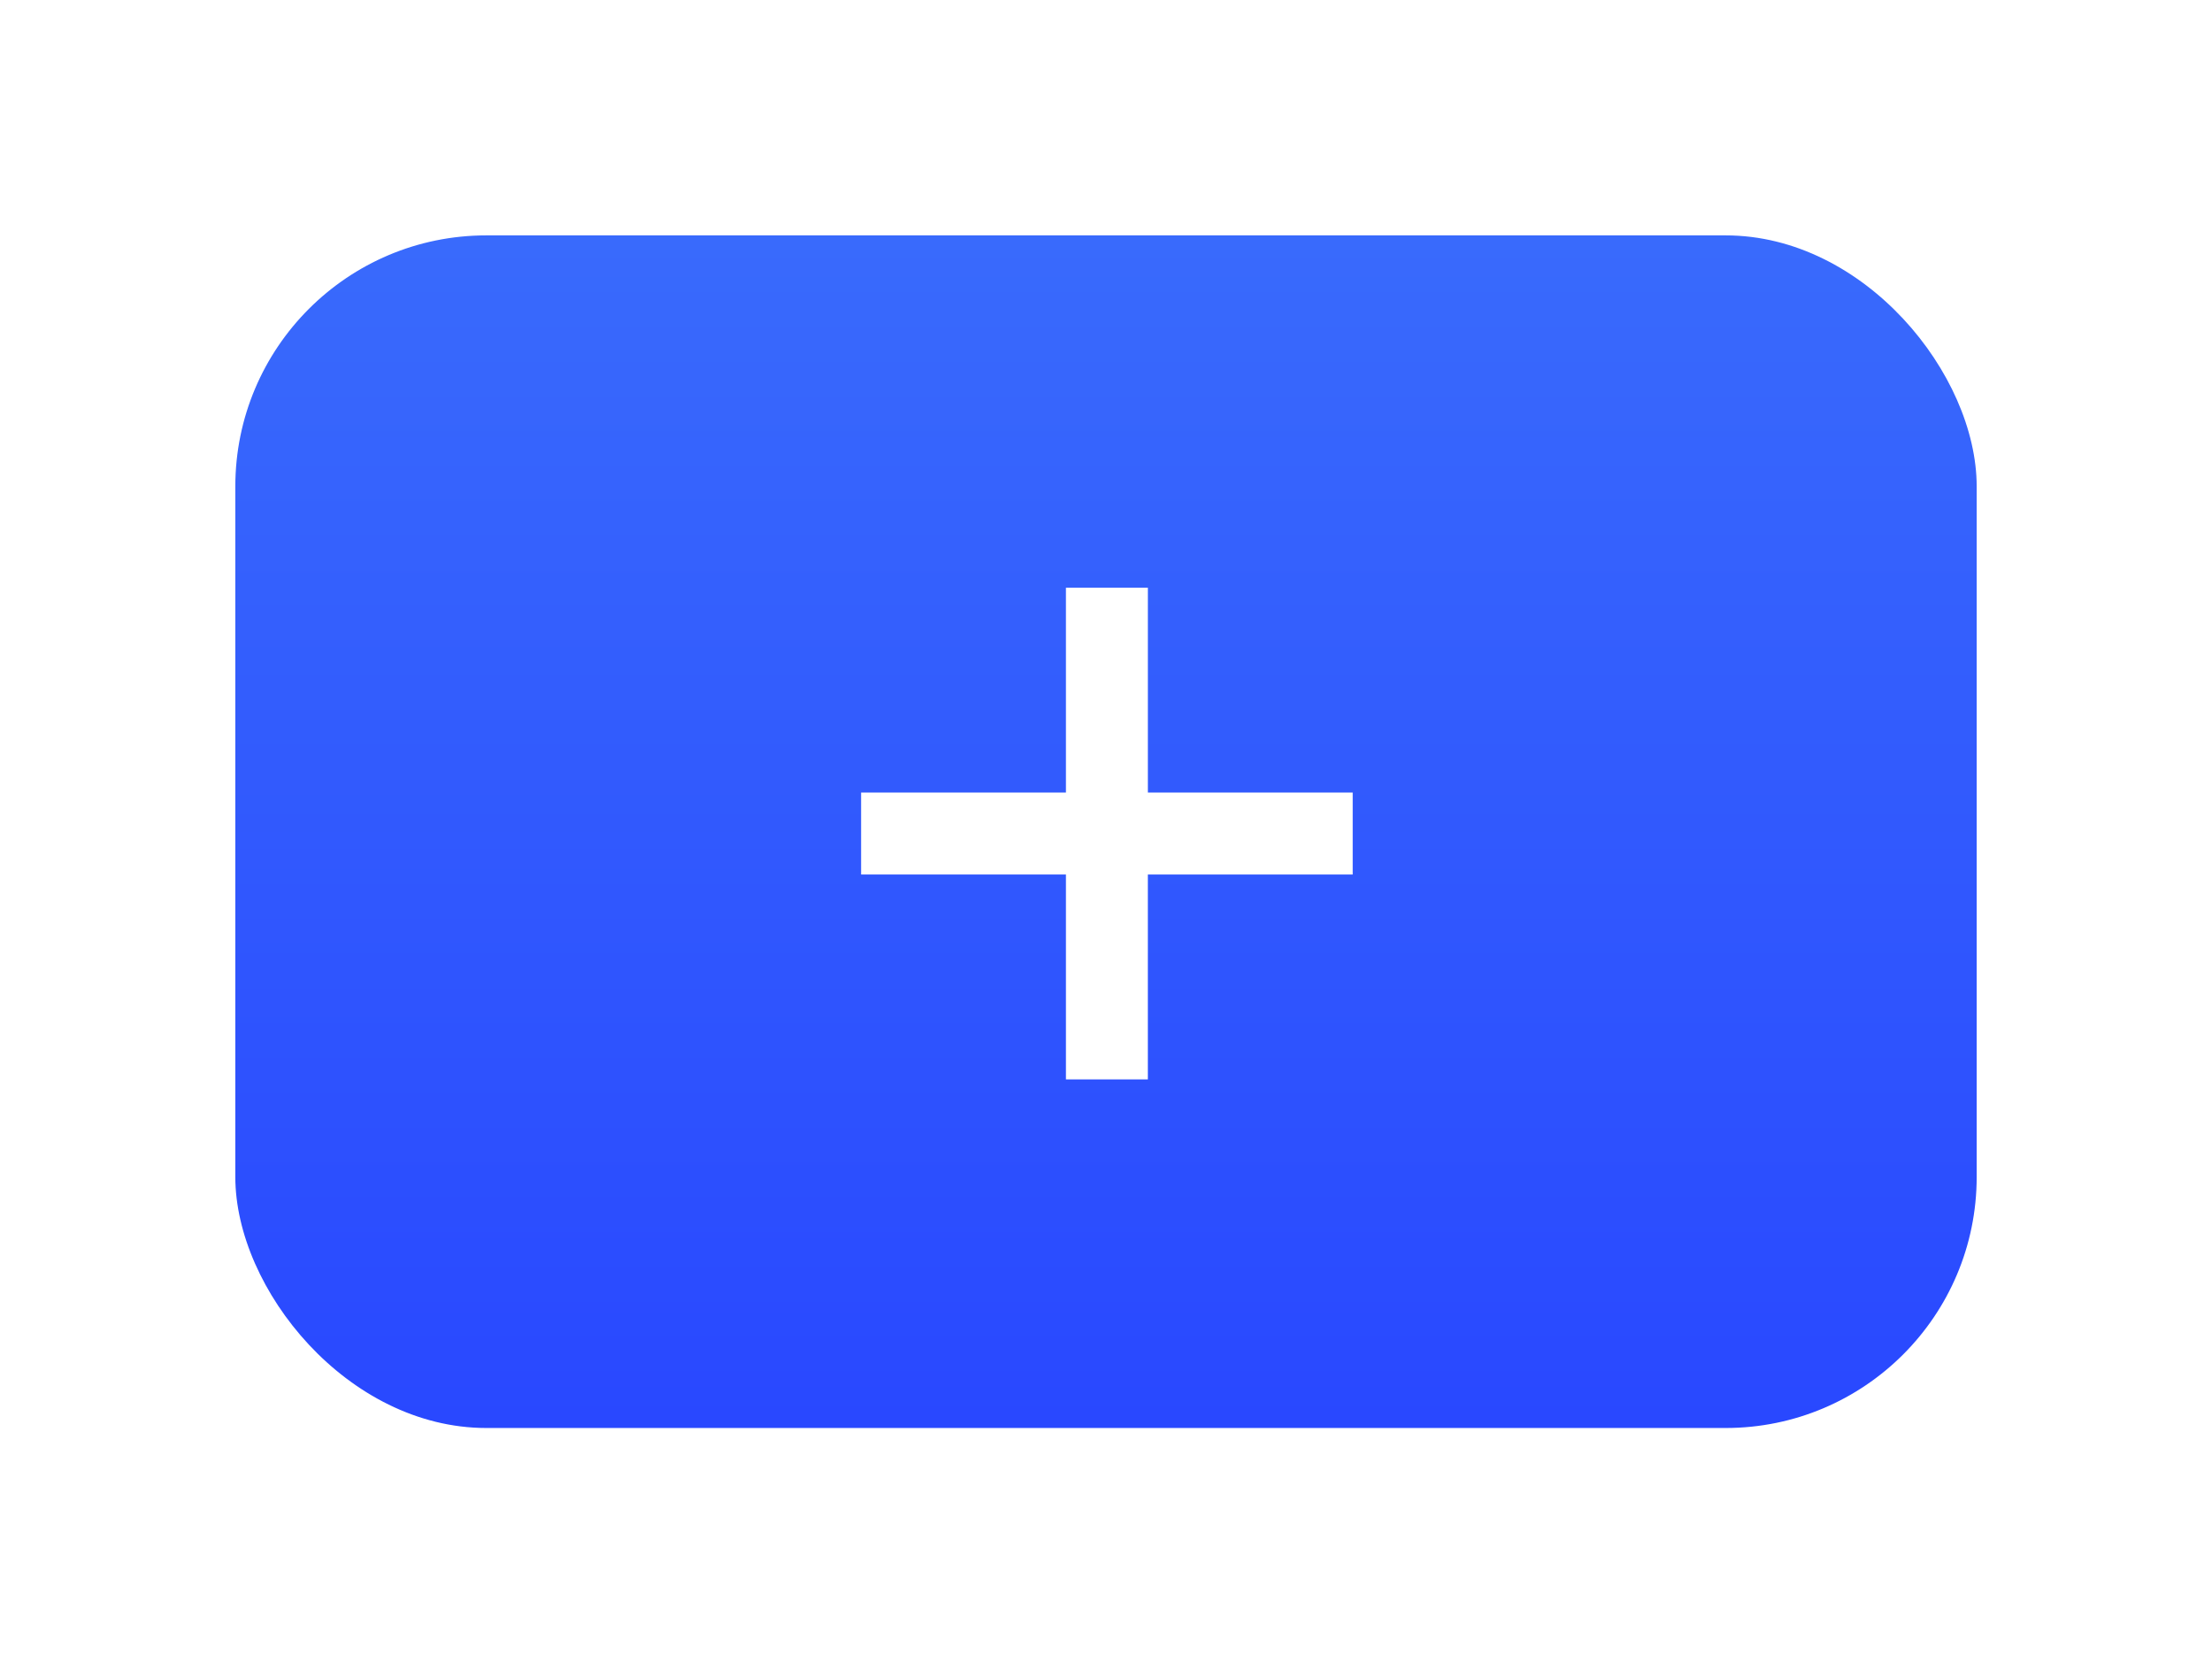 <svg xmlns="http://www.w3.org/2000/svg" xmlns:xlink="http://www.w3.org/1999/xlink" width="141" height="106" viewBox="0 0 141 106">
  <defs>
    <linearGradient id="linear-gradient" x1="0.5" x2="0.5" y2="1" gradientUnits="objectBoundingBox">
      <stop offset="0" stop-color="#396afc"/>
      <stop offset="1" stop-color="#2948ff"/>
    </linearGradient>
    <filter id="Rectangle_227" x="0" y="0" width="141" height="106" filterUnits="userSpaceOnUse">
      <feOffset dy="3" input="SourceAlpha"/>
      <feGaussianBlur stdDeviation="5" result="blur"/>
      <feFlood flood-opacity="0.31"/>
      <feComposite operator="in" in2="blur"/>
      <feComposite in="SourceGraphic"/>
    </filter>
    <filter id="iconmonstr-plus-2" x="45.894" y="28.447" width="49.335" height="49.335" filterUnits="userSpaceOnUse">
      <feOffset dy="3" input="SourceAlpha"/>
      <feGaussianBlur stdDeviation="3" result="blur-2"/>
      <feFlood flood-opacity="0.161"/>
      <feComposite operator="in" in2="blur-2"/>
      <feComposite in="SourceGraphic"/>
    </filter>
  </defs>
  <g id="Group_224" data-name="Group 224" transform="translate(-132.09 -584)">
    <g id="Group_223" data-name="Group 223">
      <g transform="matrix(1, 0, 0, 1, 132.09, 584)" filter="url(#Rectangle_227)">
        <rect id="Rectangle_227-2" data-name="Rectangle 227" width="111" height="76" rx="16" transform="translate(15 12)" fill="url(#linear-gradient)"/>
      </g>
      <g transform="matrix(1, 0, 0, 1, 132.09, 584)" filter="url(#iconmonstr-plus-2)">
        <path id="iconmonstr-plus-2-2" data-name="iconmonstr-plus-2" d="M31.335,13.056H18.279V0H13.056V13.056H0v5.222H13.056V31.335h5.222V18.279H31.335Z" transform="translate(54.89 34.45)" fill="#fff"/>
      </g>
    </g>
  </g>
</svg>
